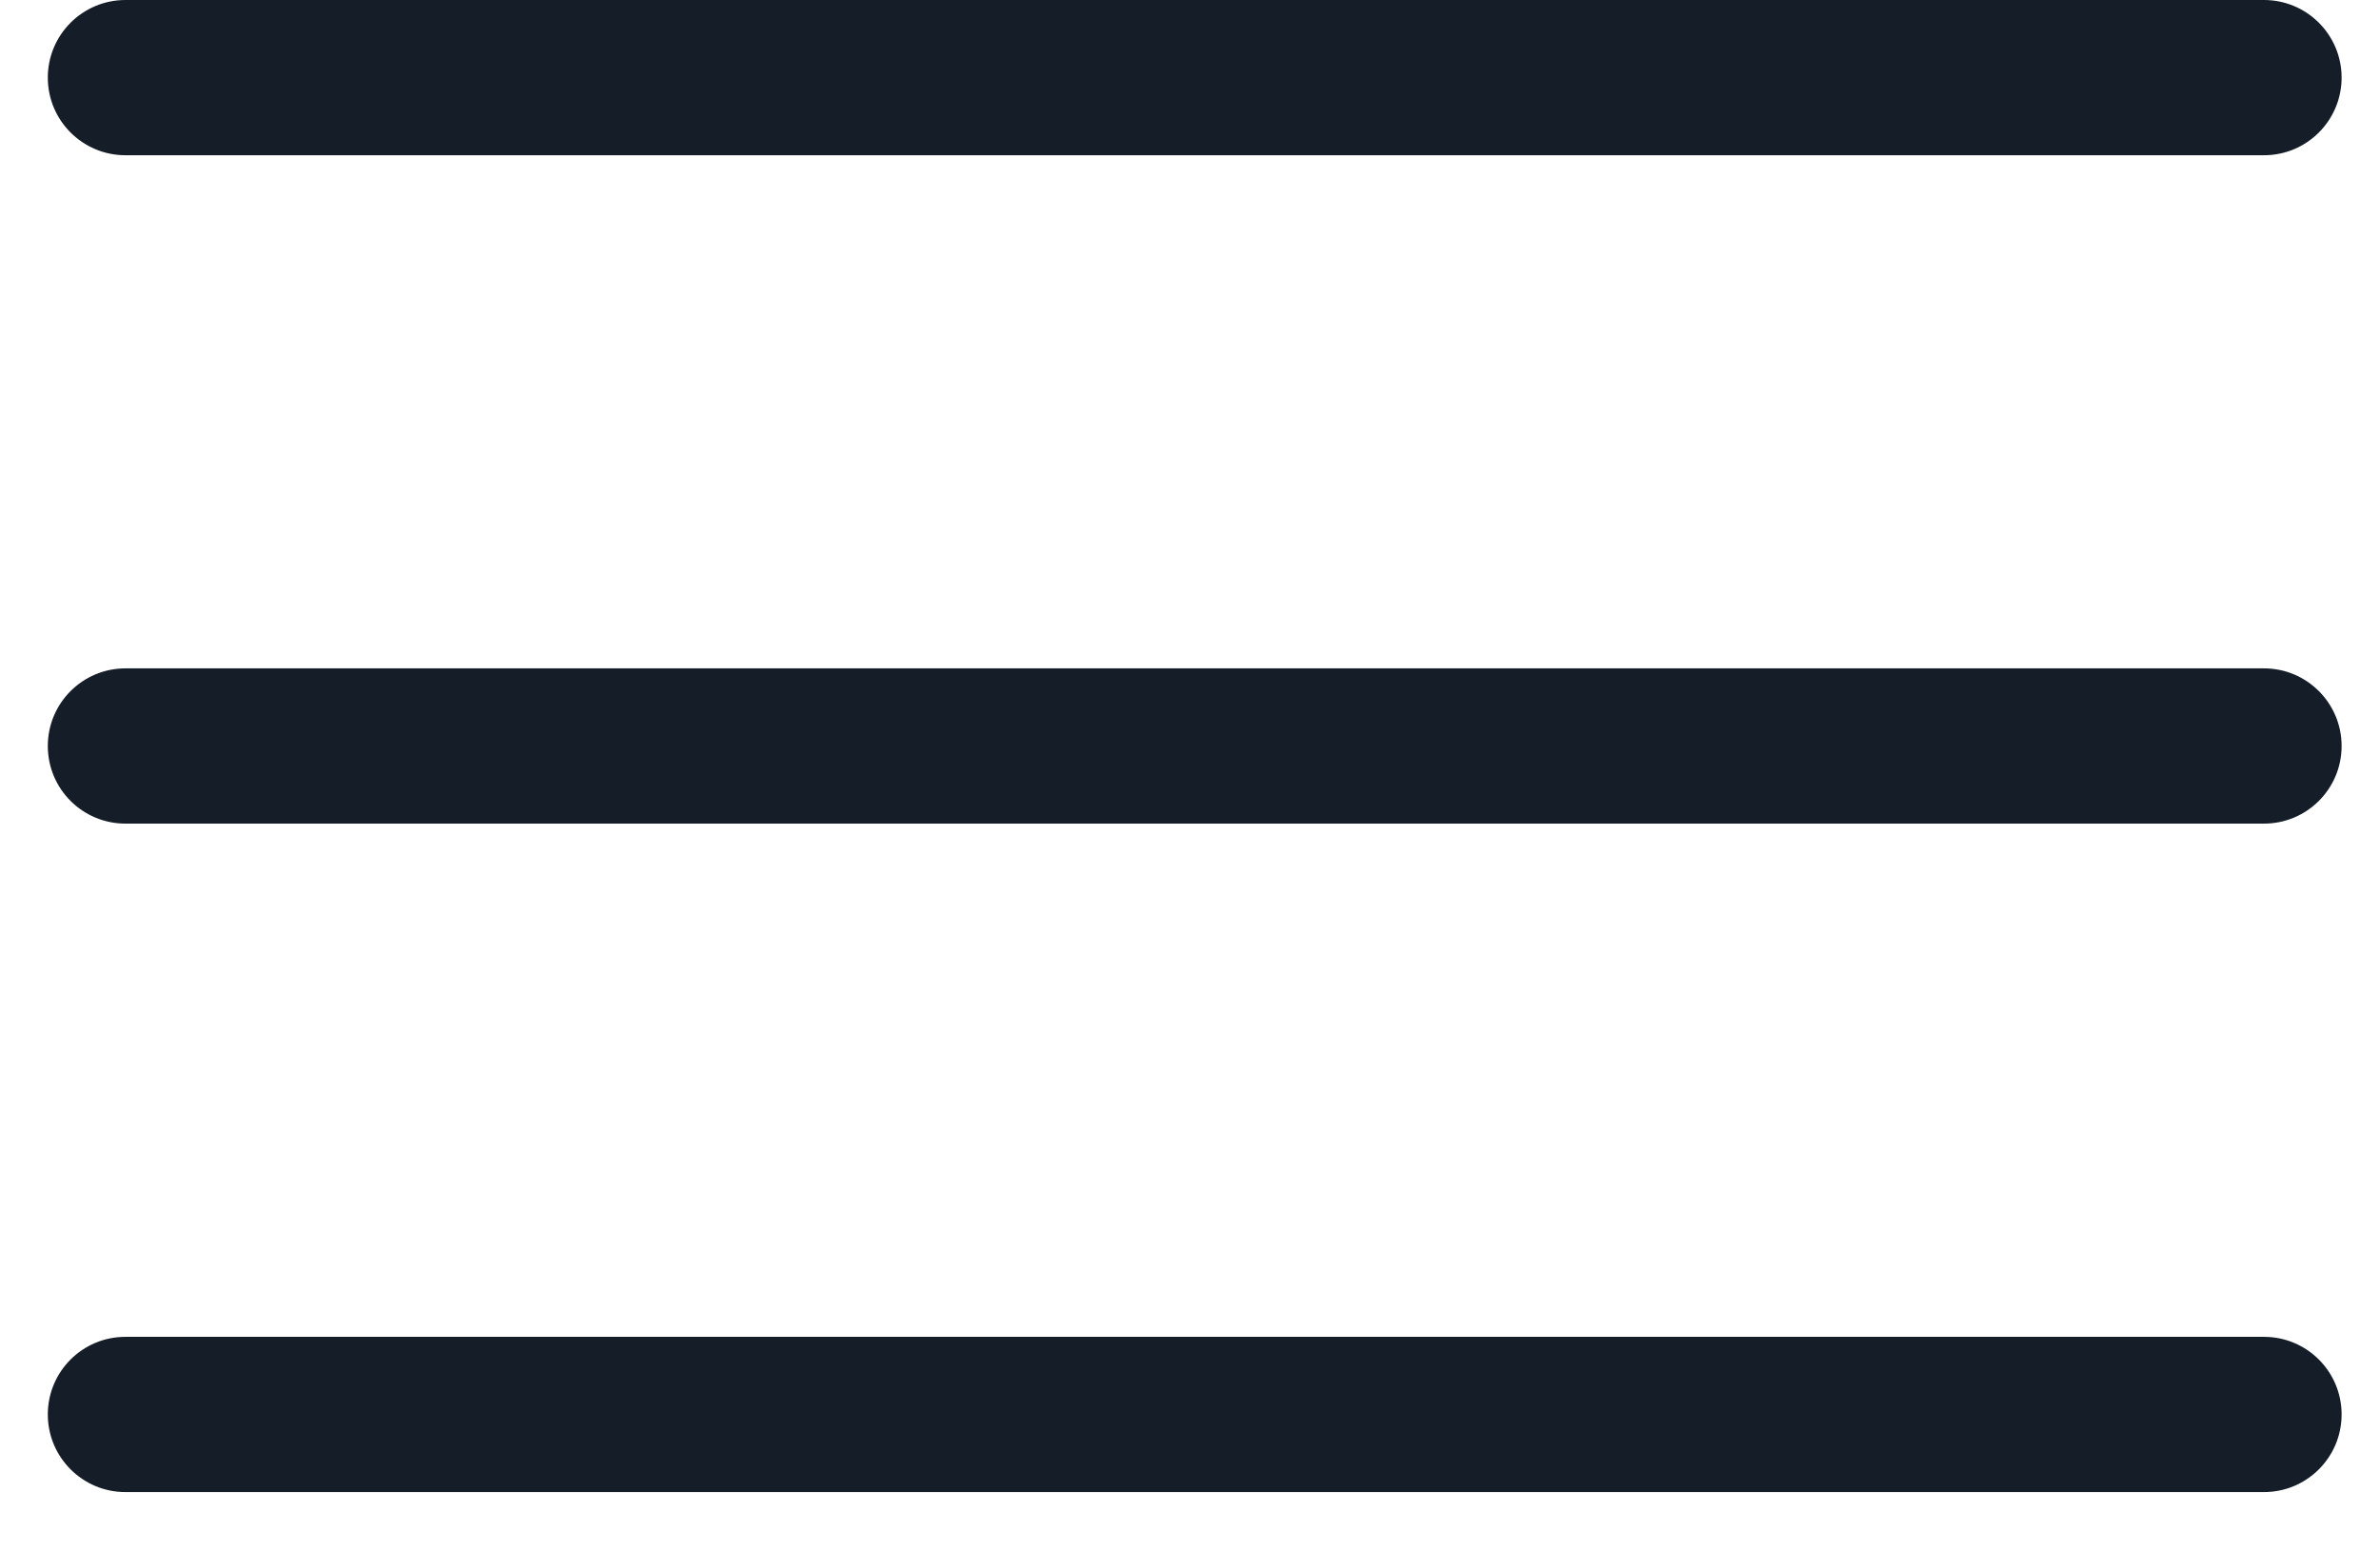 <svg width="23" height="15" viewBox="0 0 23 15" fill="none" xmlns="http://www.w3.org/2000/svg">
<path fill-rule="evenodd" clip-rule="evenodd" d="M0.462 0.75C0.462 0.336 0.798 0 1.212 0H21.879C22.293 0 22.629 0.336 22.629 0.75C22.629 1.164 22.293 1.5 21.879 1.5H1.212C0.798 1.5 0.462 1.164 0.462 0.75ZM0.462 7.208C0.462 6.794 0.798 6.458 1.212 6.458L21.879 6.458C22.293 6.458 22.629 6.794 22.629 7.208C22.629 7.623 22.293 7.958 21.879 7.958L1.212 7.958C0.798 7.958 0.462 7.623 0.462 7.208ZM1.212 12.917C0.798 12.917 0.462 13.252 0.462 13.667C0.462 14.081 0.798 14.417 1.212 14.417H21.879C22.293 14.417 22.629 14.081 22.629 13.667C22.629 13.252 22.293 12.917 21.879 12.917H1.212Z" fill="#151E28"/>
</svg>
